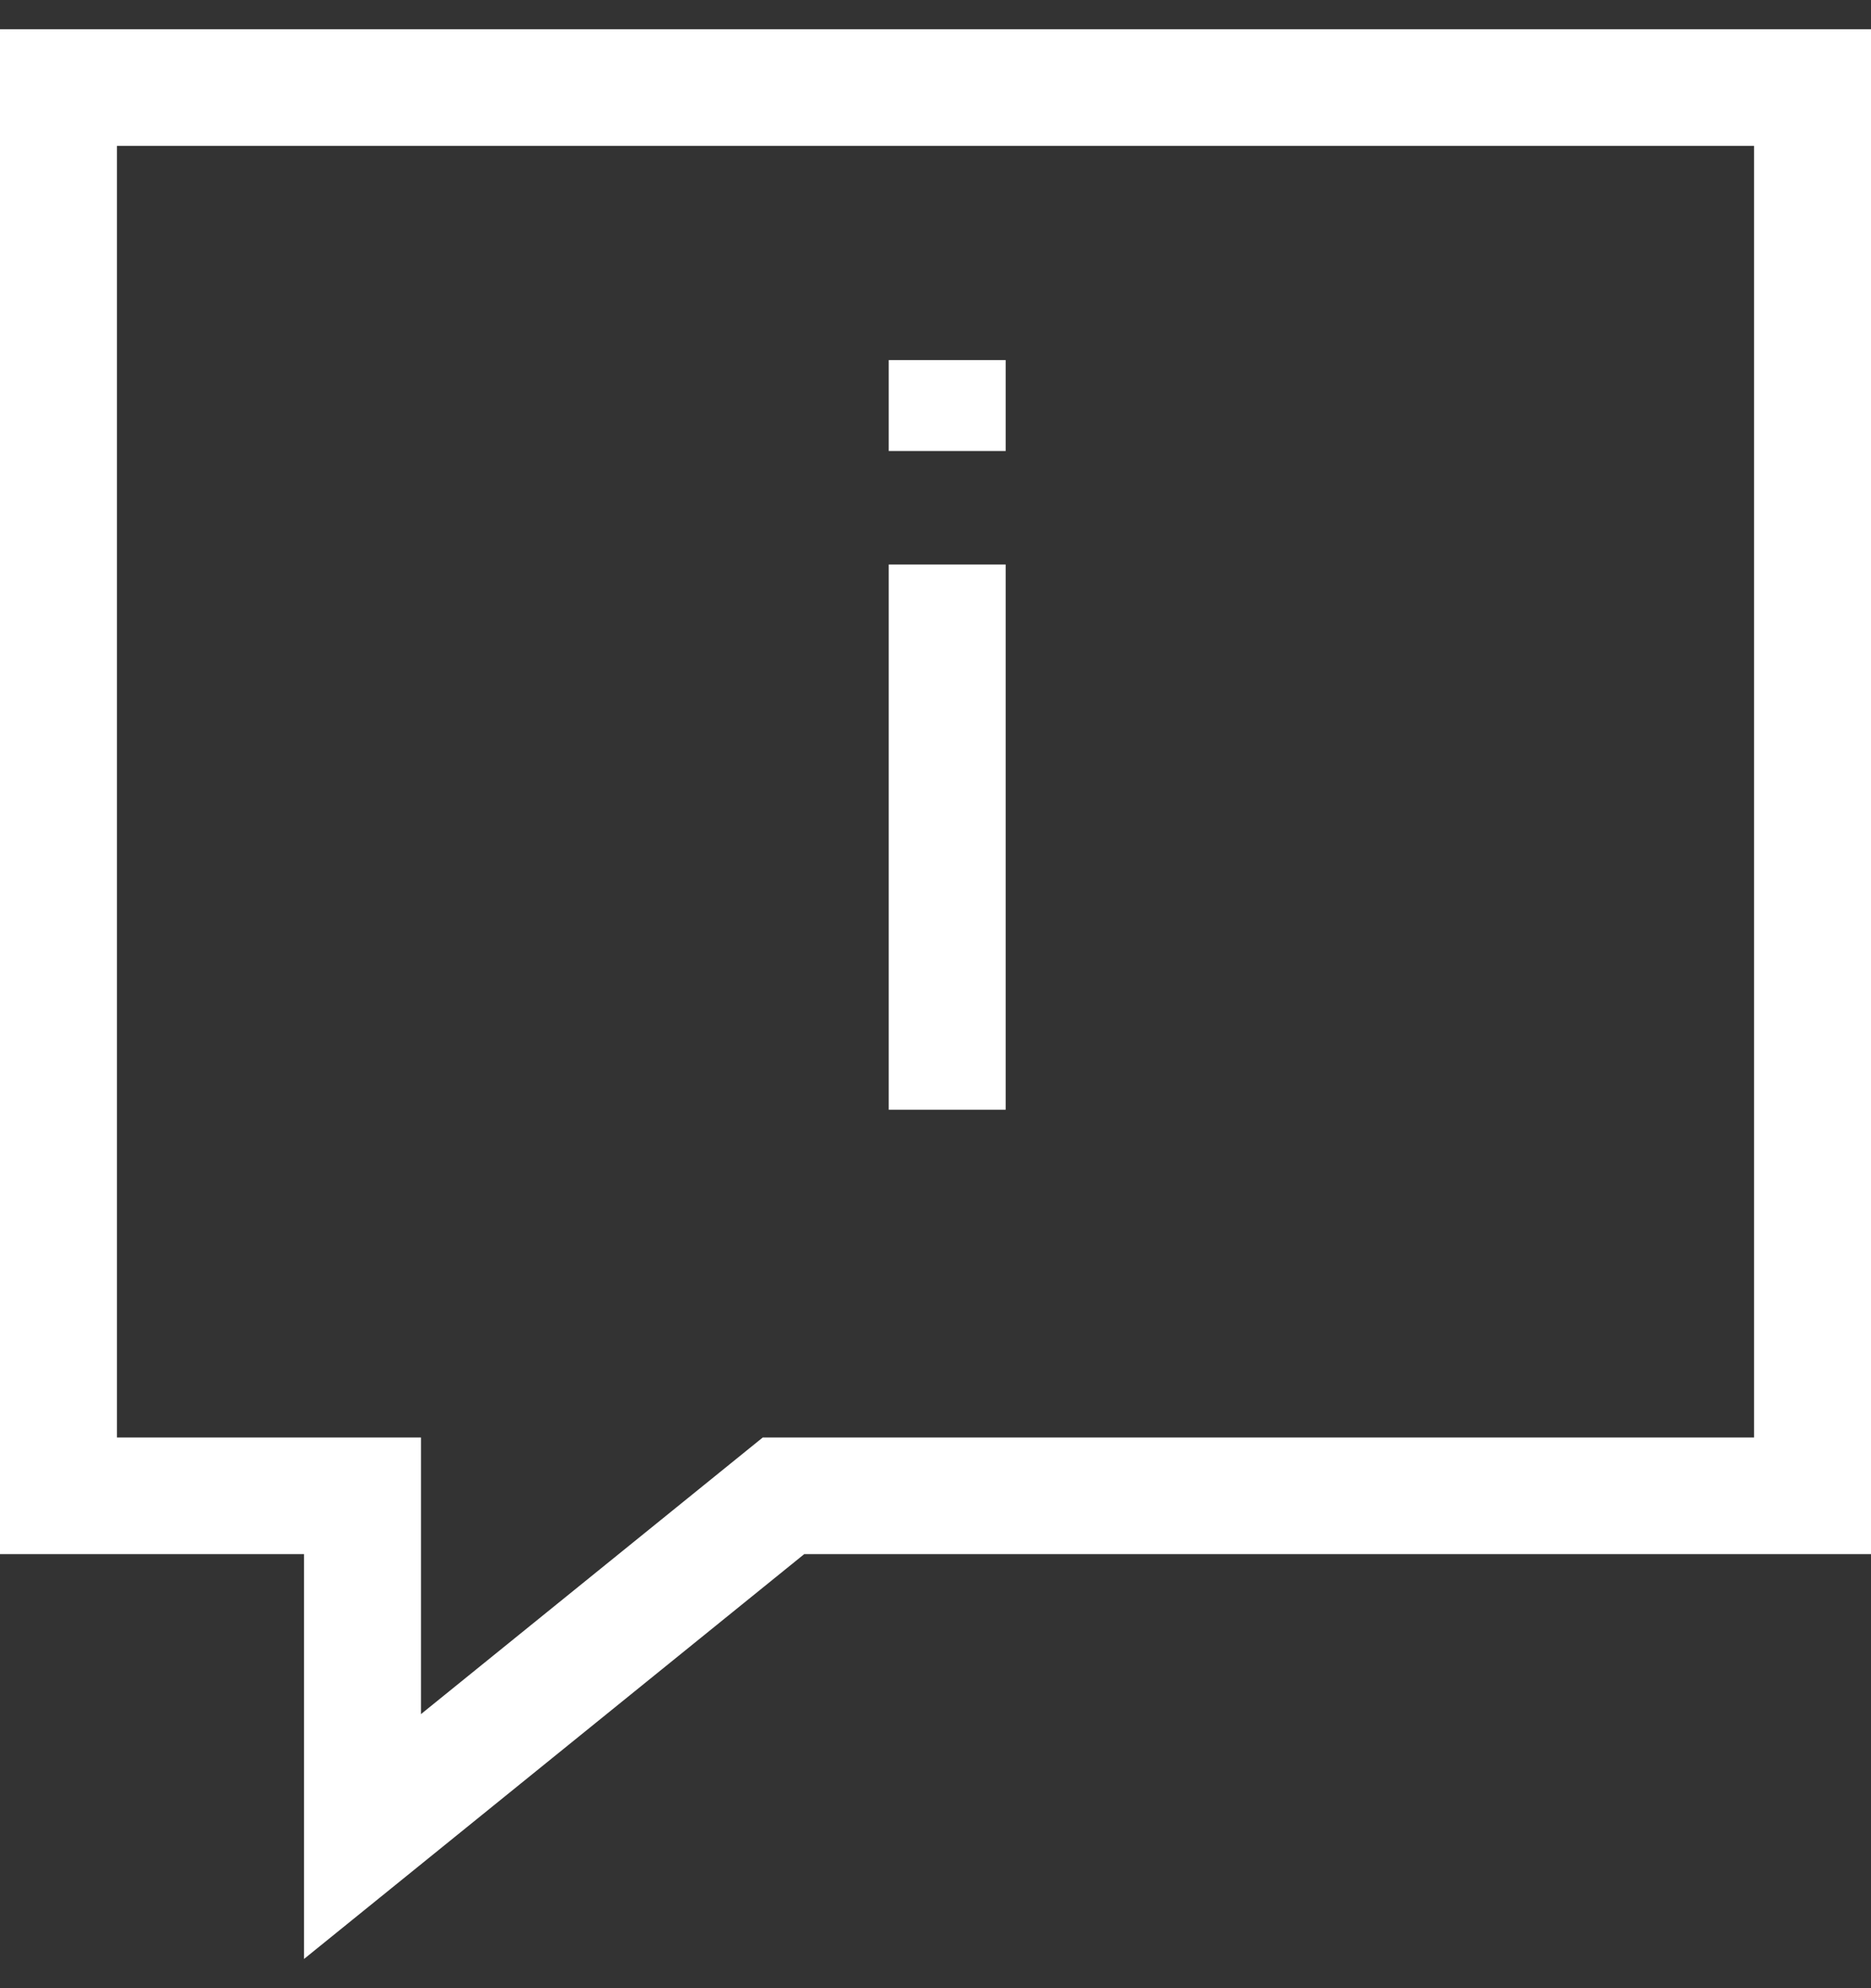 <svg width="32" height="34" viewBox="0 0 32 34" fill="none" xmlns="http://www.w3.org/2000/svg">
<rect x="0" y="0" width="32" height="34" fill="#333333" stroke="none"/>
<path fill-rule="evenodd" clip-rule="evenodd" d="M0 0.5H32V26.577H13.755L5.2 33.5V26.577H0V0.5ZM2 2.494V24.583H7.2V29.313L13.045 24.583H30V2.494H2ZM17.2 6.158V7.712H15.2V6.158H17.2ZM15.2 18.977V9.654H17.2V18.977H15.2Z" fill="white"/>
</svg>
